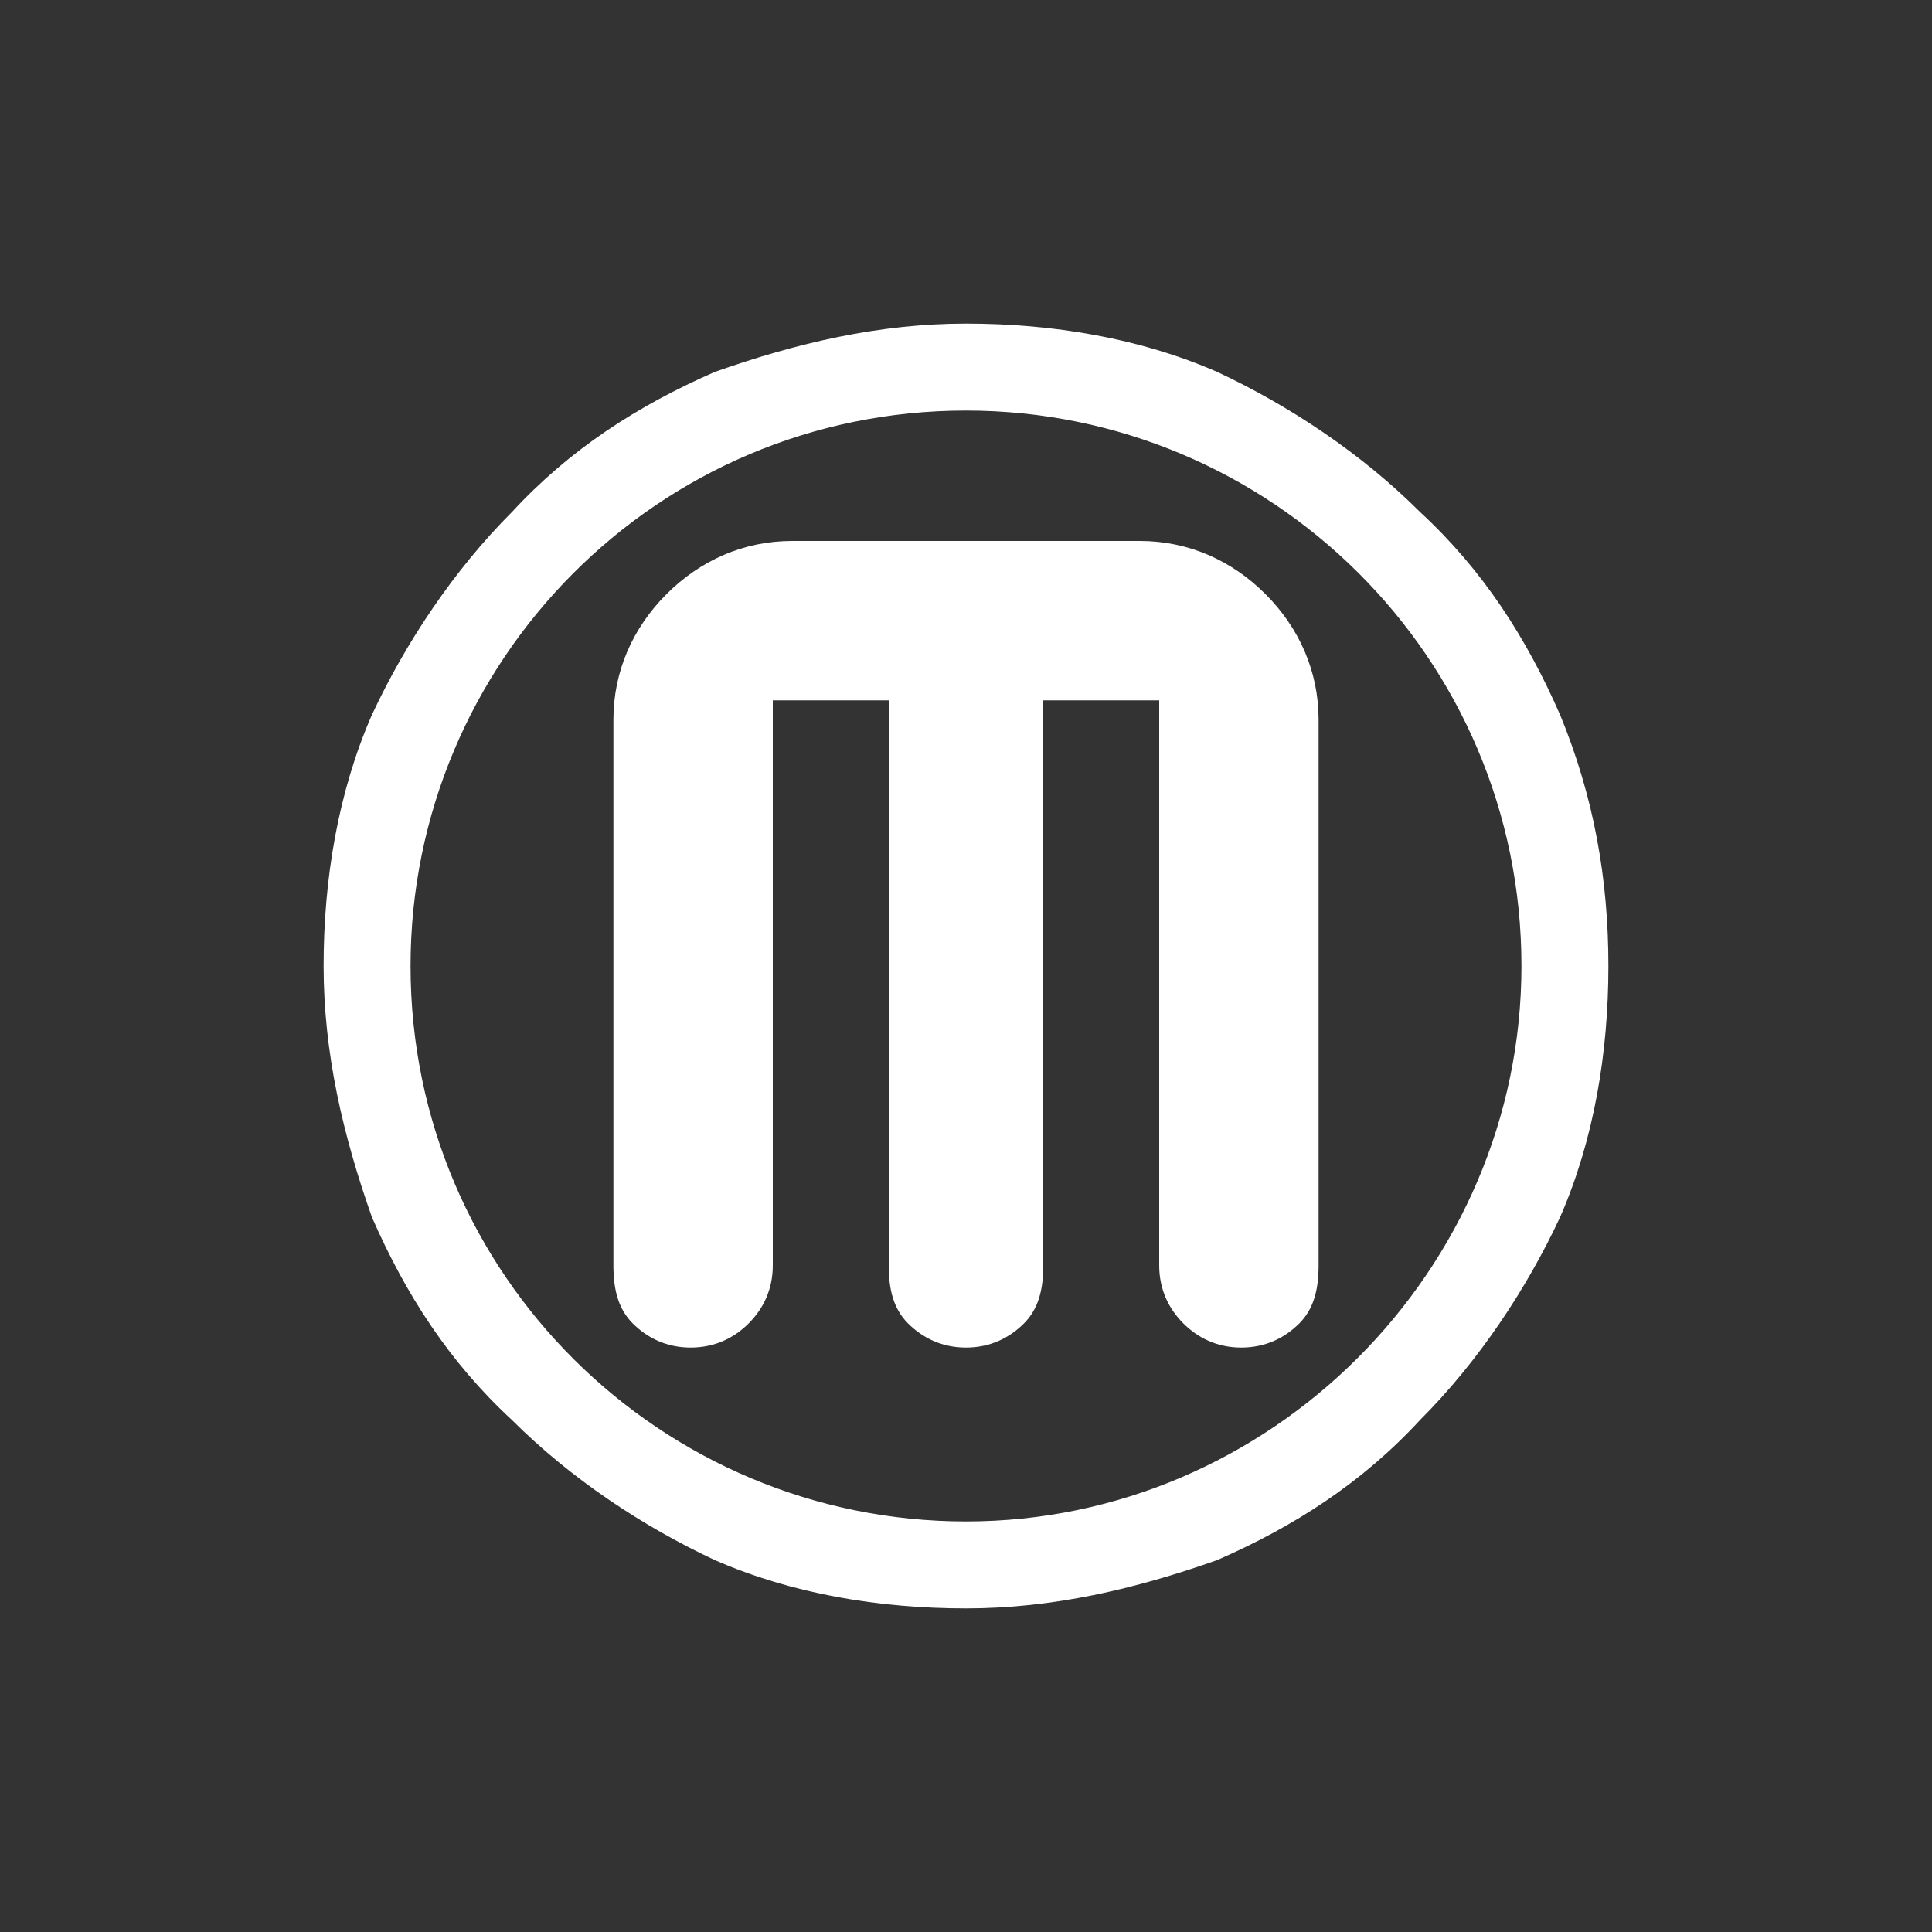 <svg id="Layer_1" xmlns="http://www.w3.org/2000/svg" viewBox="0 0 40 40"><rect x="0" y="0" width="40" height="40" fill="#333333" stroke="none"/><style>.st0{fill:#fff}</style><path class="st0" d="M20 31.5c-6.3 0-11.5-5.1-11.5-11.5 0-6.3 5.1-11.5 11.5-11.5 6.3 0 11.5 5.1 11.5 11.5 0 6.3-5.2 11.5-11.5 11.5m12.3-16.7c-.7-1.6-1.6-3-2.9-4.2-1.2-1.2-2.7-2.2-4.2-2.9-1.6-.7-3.4-1-5.2-1-1.8 0-3.5.4-5.2 1-1.6.7-3 1.6-4.2 2.9-1.2 1.2-2.2 2.7-2.9 4.2-.7 1.6-1 3.4-1 5.2 0 1.8.4 3.5 1 5.2.7 1.6 1.6 3 2.9 4.2 1.2 1.2 2.7 2.2 4.2 2.9 1.6.7 3.4 1 5.2 1 1.8 0 3.5-.4 5.2-1 1.6-.7 3-1.6 4.2-2.9 1.2-1.2 2.2-2.7 2.9-4.2.7-1.6 1-3.4 1-5.2 0-1.8-.3-3.5-1-5.2"/><path class="st0" d="M23.6 11.2h-7.2c-1 0-1.9.4-2.6 1.1-.7.7-1.1 1.6-1.1 2.6v11.3c0 .5.1.9.4 1.2.3.3.7.5 1.2.5s.9-.2 1.2-.5c.3-.3.5-.7.5-1.2V14.5h2.4v11.7c0 .5.1.9.4 1.2.3.3.7.5 1.2.5s.9-.2 1.2-.5c.3-.3.4-.7.4-1.2V14.5H24v11.7c0 .5.2.9.5 1.2.3.3.7.5 1.2.5s.9-.2 1.2-.5c.3-.3.4-.7.4-1.2V14.9c0-1-.4-1.9-1.1-2.6-.7-.7-1.6-1.1-2.6-1.1"/></svg>